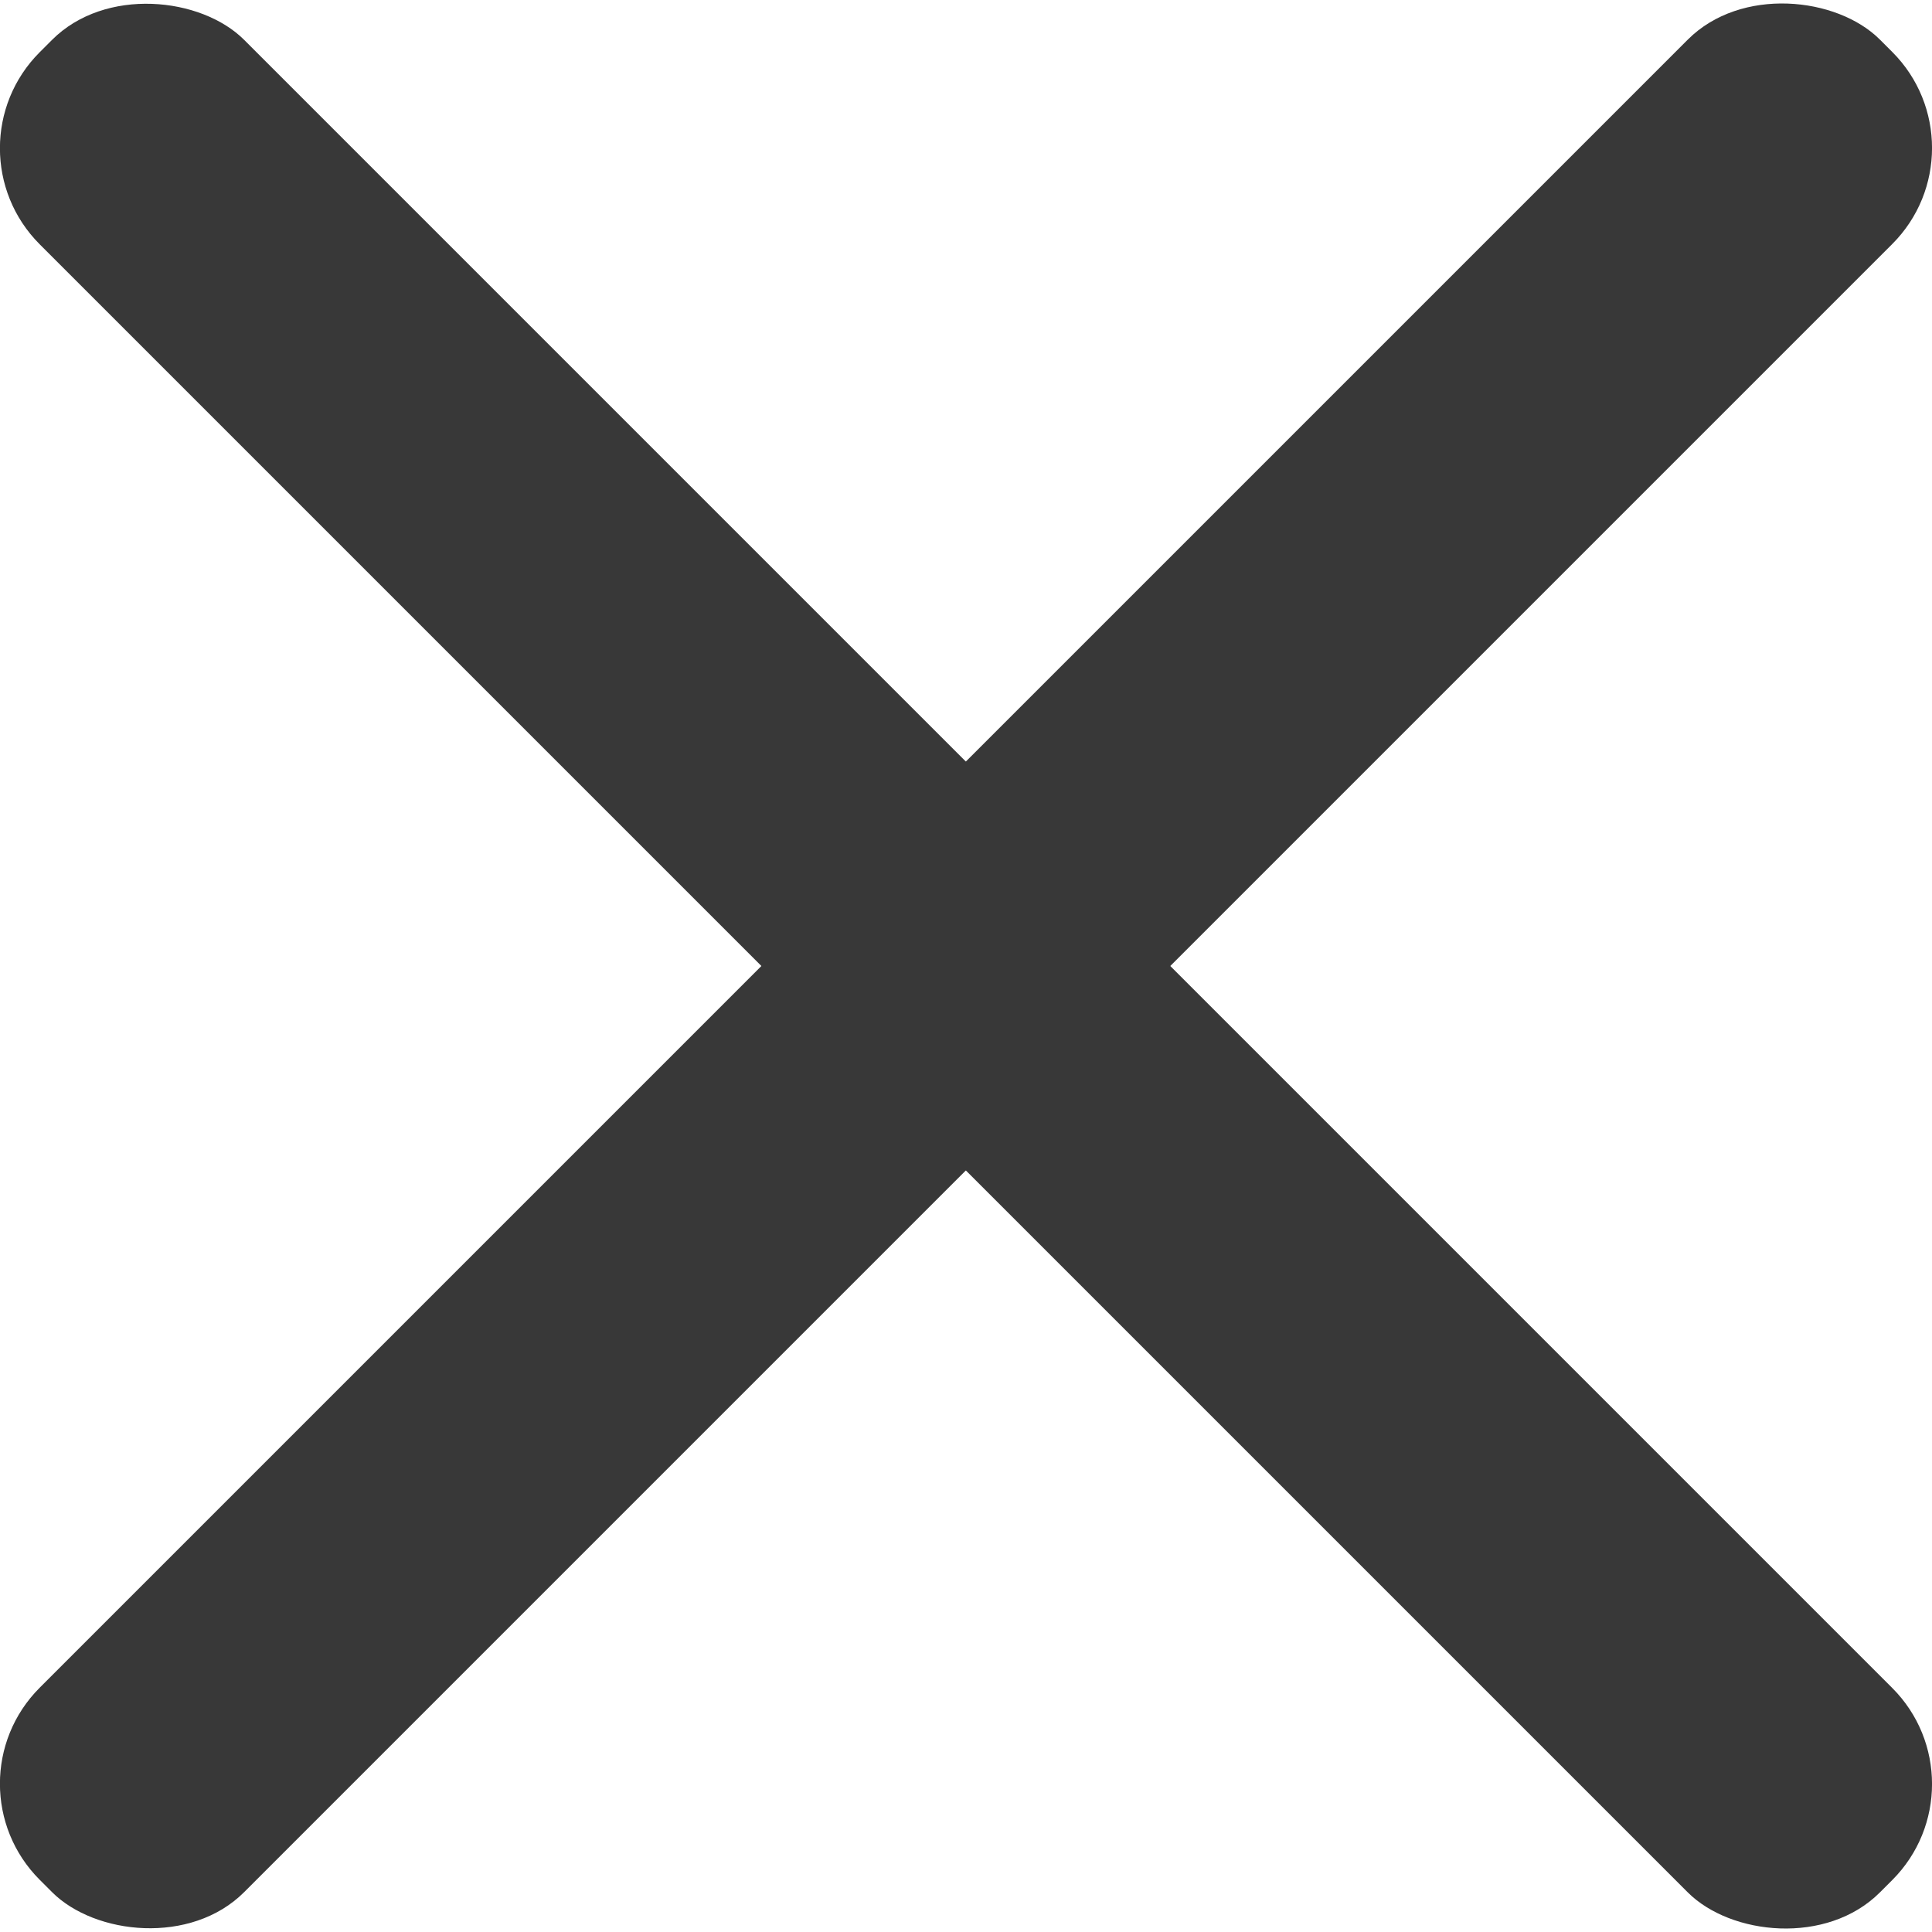<svg xmlns="http://www.w3.org/2000/svg" viewBox="0 0 50.92 50.92"><defs><style>.cls-1{fill:#383838;}</style></defs><g id="Capa_2" data-name="Capa 2"><g id="Capa_1-2" data-name="Capa 1"><g id="menu-2"><rect class="cls-1" x="-8.83" y="21.65" width="68.59" height="7.62" rx="3.58" transform="translate(-10.55 25.46) rotate(-45)"/><rect class="cls-1" x="21.65" y="-8.83" width="7.62" height="68.59" rx="3.58" transform="translate(-10.55 25.46) rotate(-45)"/></g></g></g></svg>